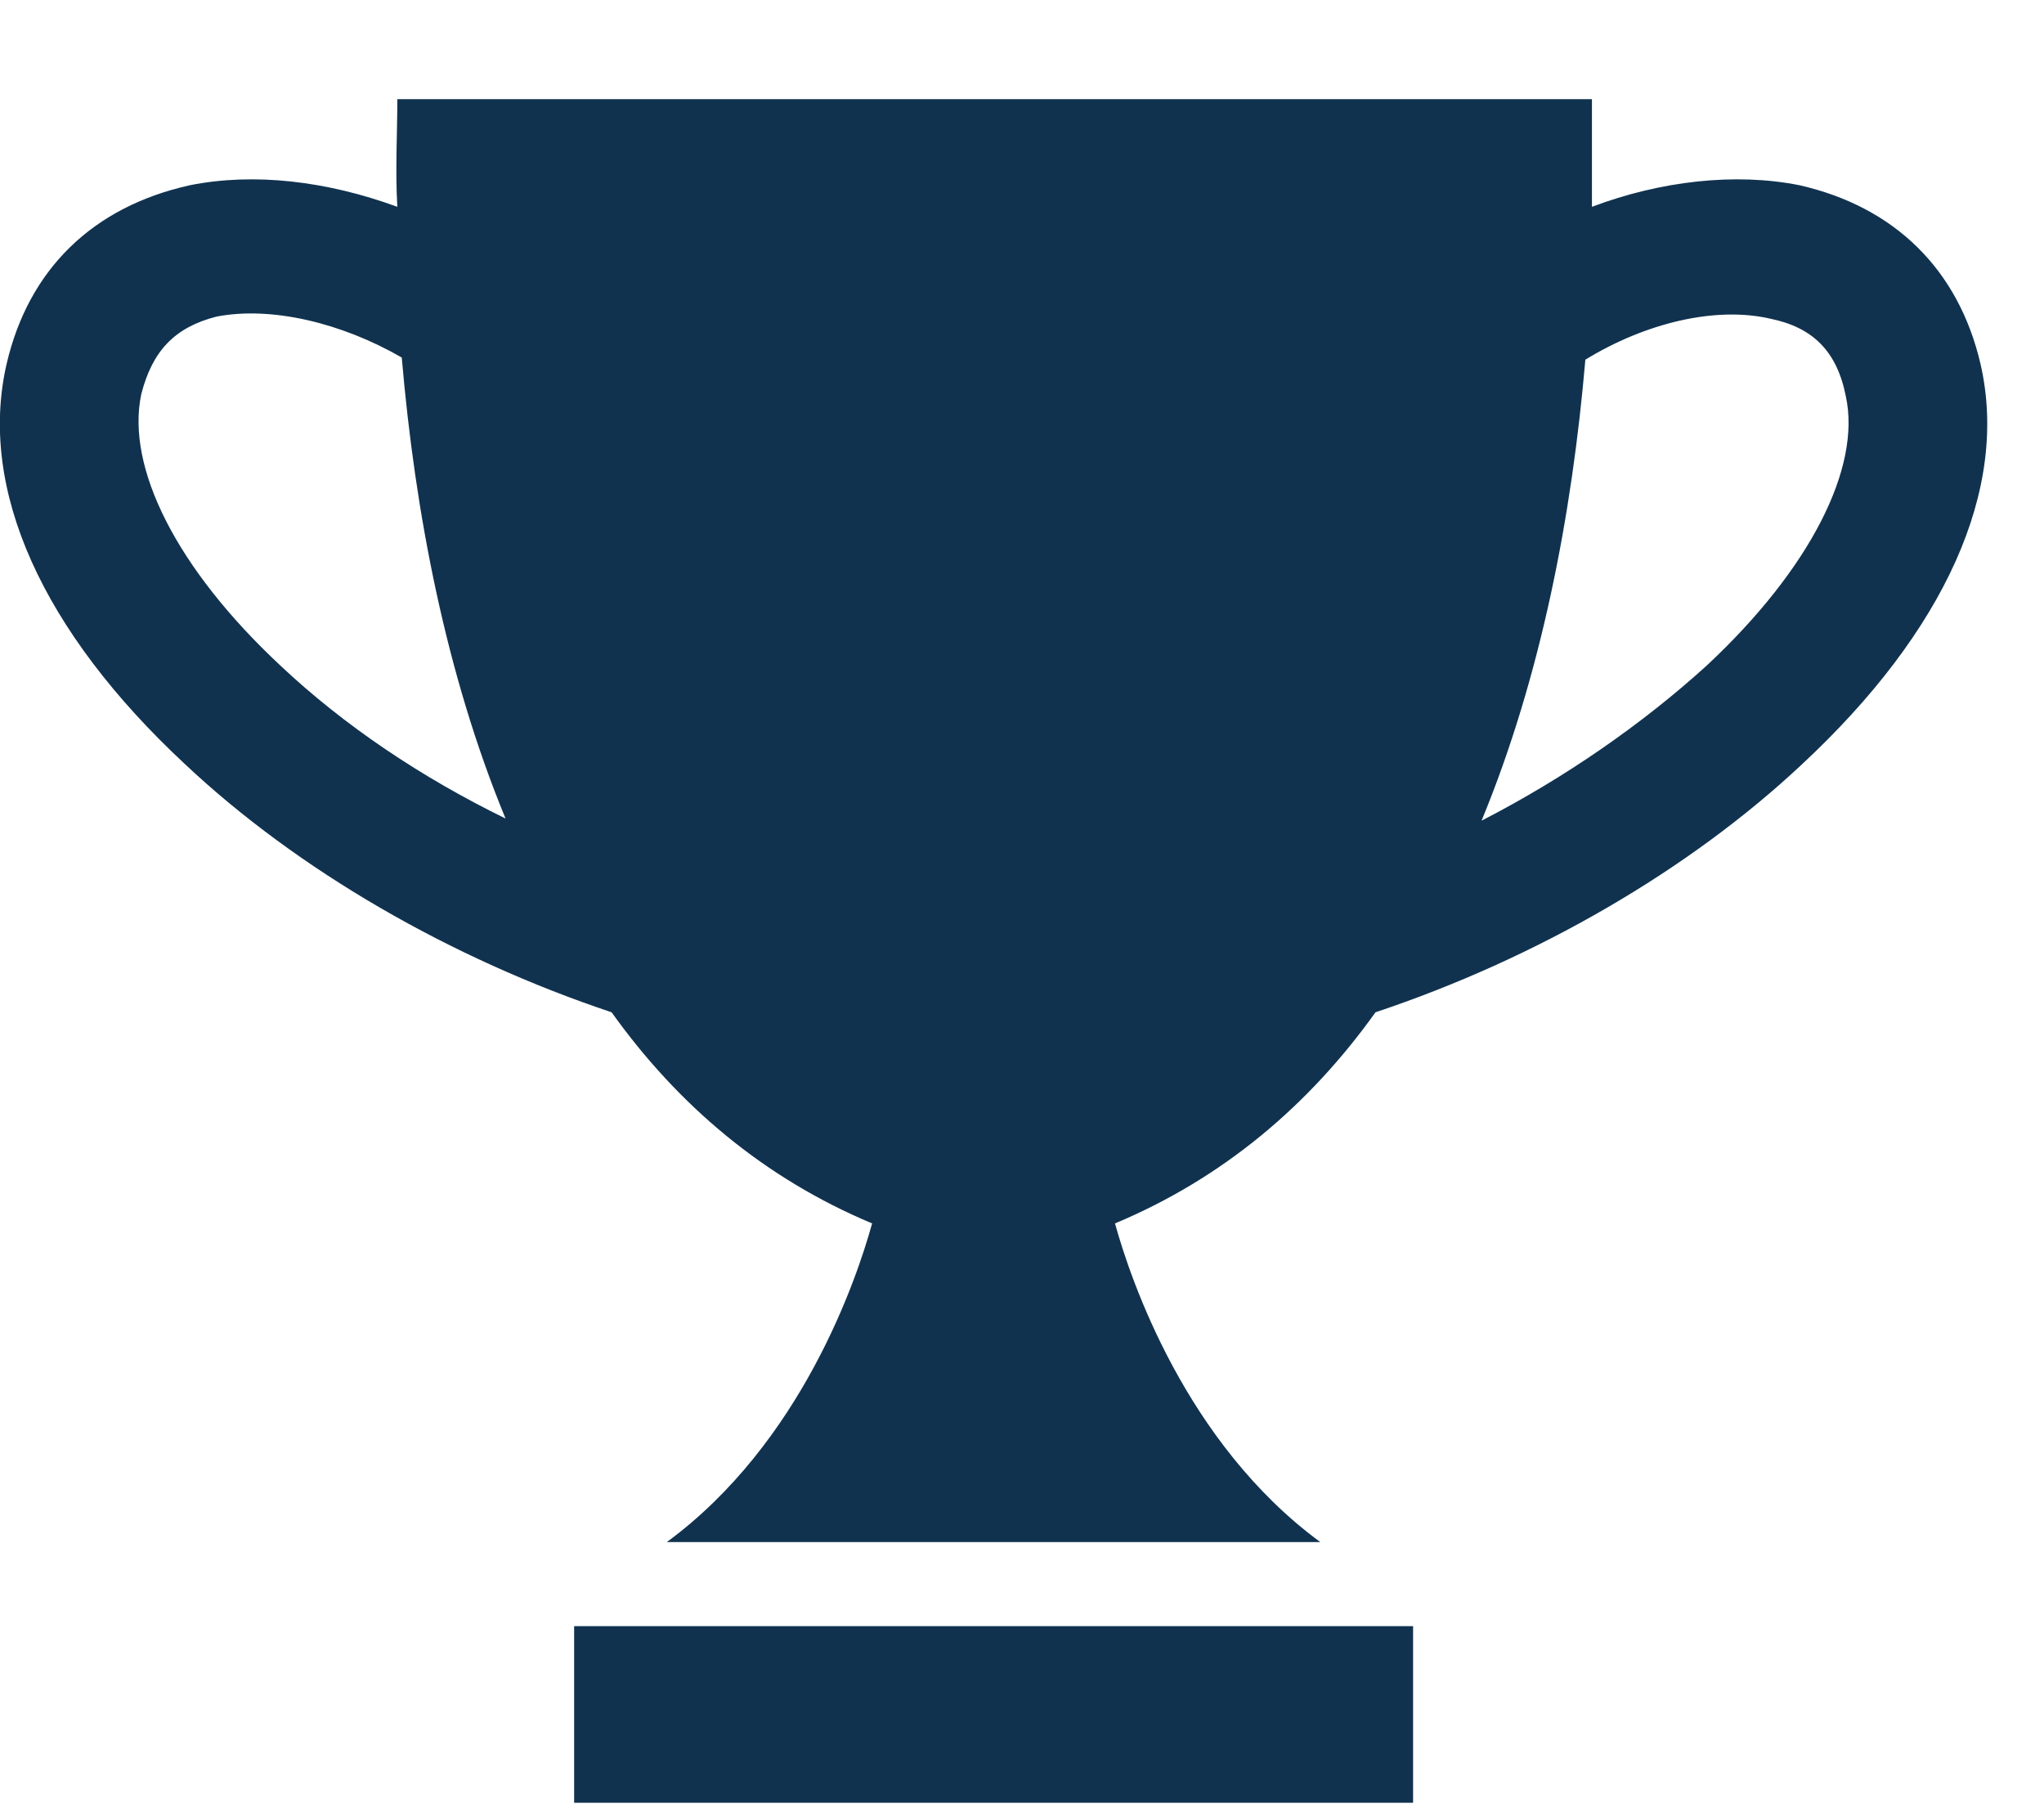 <svg width="18" height="16" viewBox="0 0 18 16" fill="none" xmlns="http://www.w3.org/2000/svg">
<path d="M15.847 1.631C15.283 1.518 14.622 1.593 14.019 1.821C14.019 1.499 14.019 1.176 14.019 0.873H8.749H3.499C3.499 1.176 3.48 1.499 3.499 1.821C2.877 1.593 2.236 1.518 1.672 1.631C0.816 1.821 0.252 2.371 0.058 3.205C-0.195 4.305 0.369 5.557 1.633 6.732C2.624 7.662 3.966 8.439 5.386 8.913C5.969 9.729 6.727 10.373 7.68 10.772C7.544 11.265 7.058 12.706 5.872 13.578H8.749H11.627C10.441 12.706 9.955 11.265 9.819 10.772C10.772 10.373 11.53 9.729 12.113 8.913C13.533 8.439 14.874 7.662 15.866 6.732C17.13 5.557 17.694 4.305 17.441 3.205C17.247 2.371 16.683 1.821 15.847 1.631ZM2.469 5.86C1.555 5.007 1.108 4.116 1.244 3.471C1.341 3.092 1.536 2.883 1.905 2.788C2.391 2.693 3.013 2.845 3.538 3.148C3.655 4.514 3.927 5.936 4.452 7.207C3.713 6.846 3.033 6.391 2.469 5.86ZM15.03 5.86C14.466 6.372 13.786 6.846 13.047 7.226C13.572 5.955 13.844 4.533 13.961 3.167C14.486 2.845 15.108 2.693 15.594 2.807C15.963 2.883 16.177 3.092 16.255 3.49C16.391 4.116 15.944 5.007 15.03 5.86Z" fill="#10324F"/>
<path d="M12.444 14.318H5.056V15.873H12.444V14.318Z" fill="#10324F"/>
</svg>
